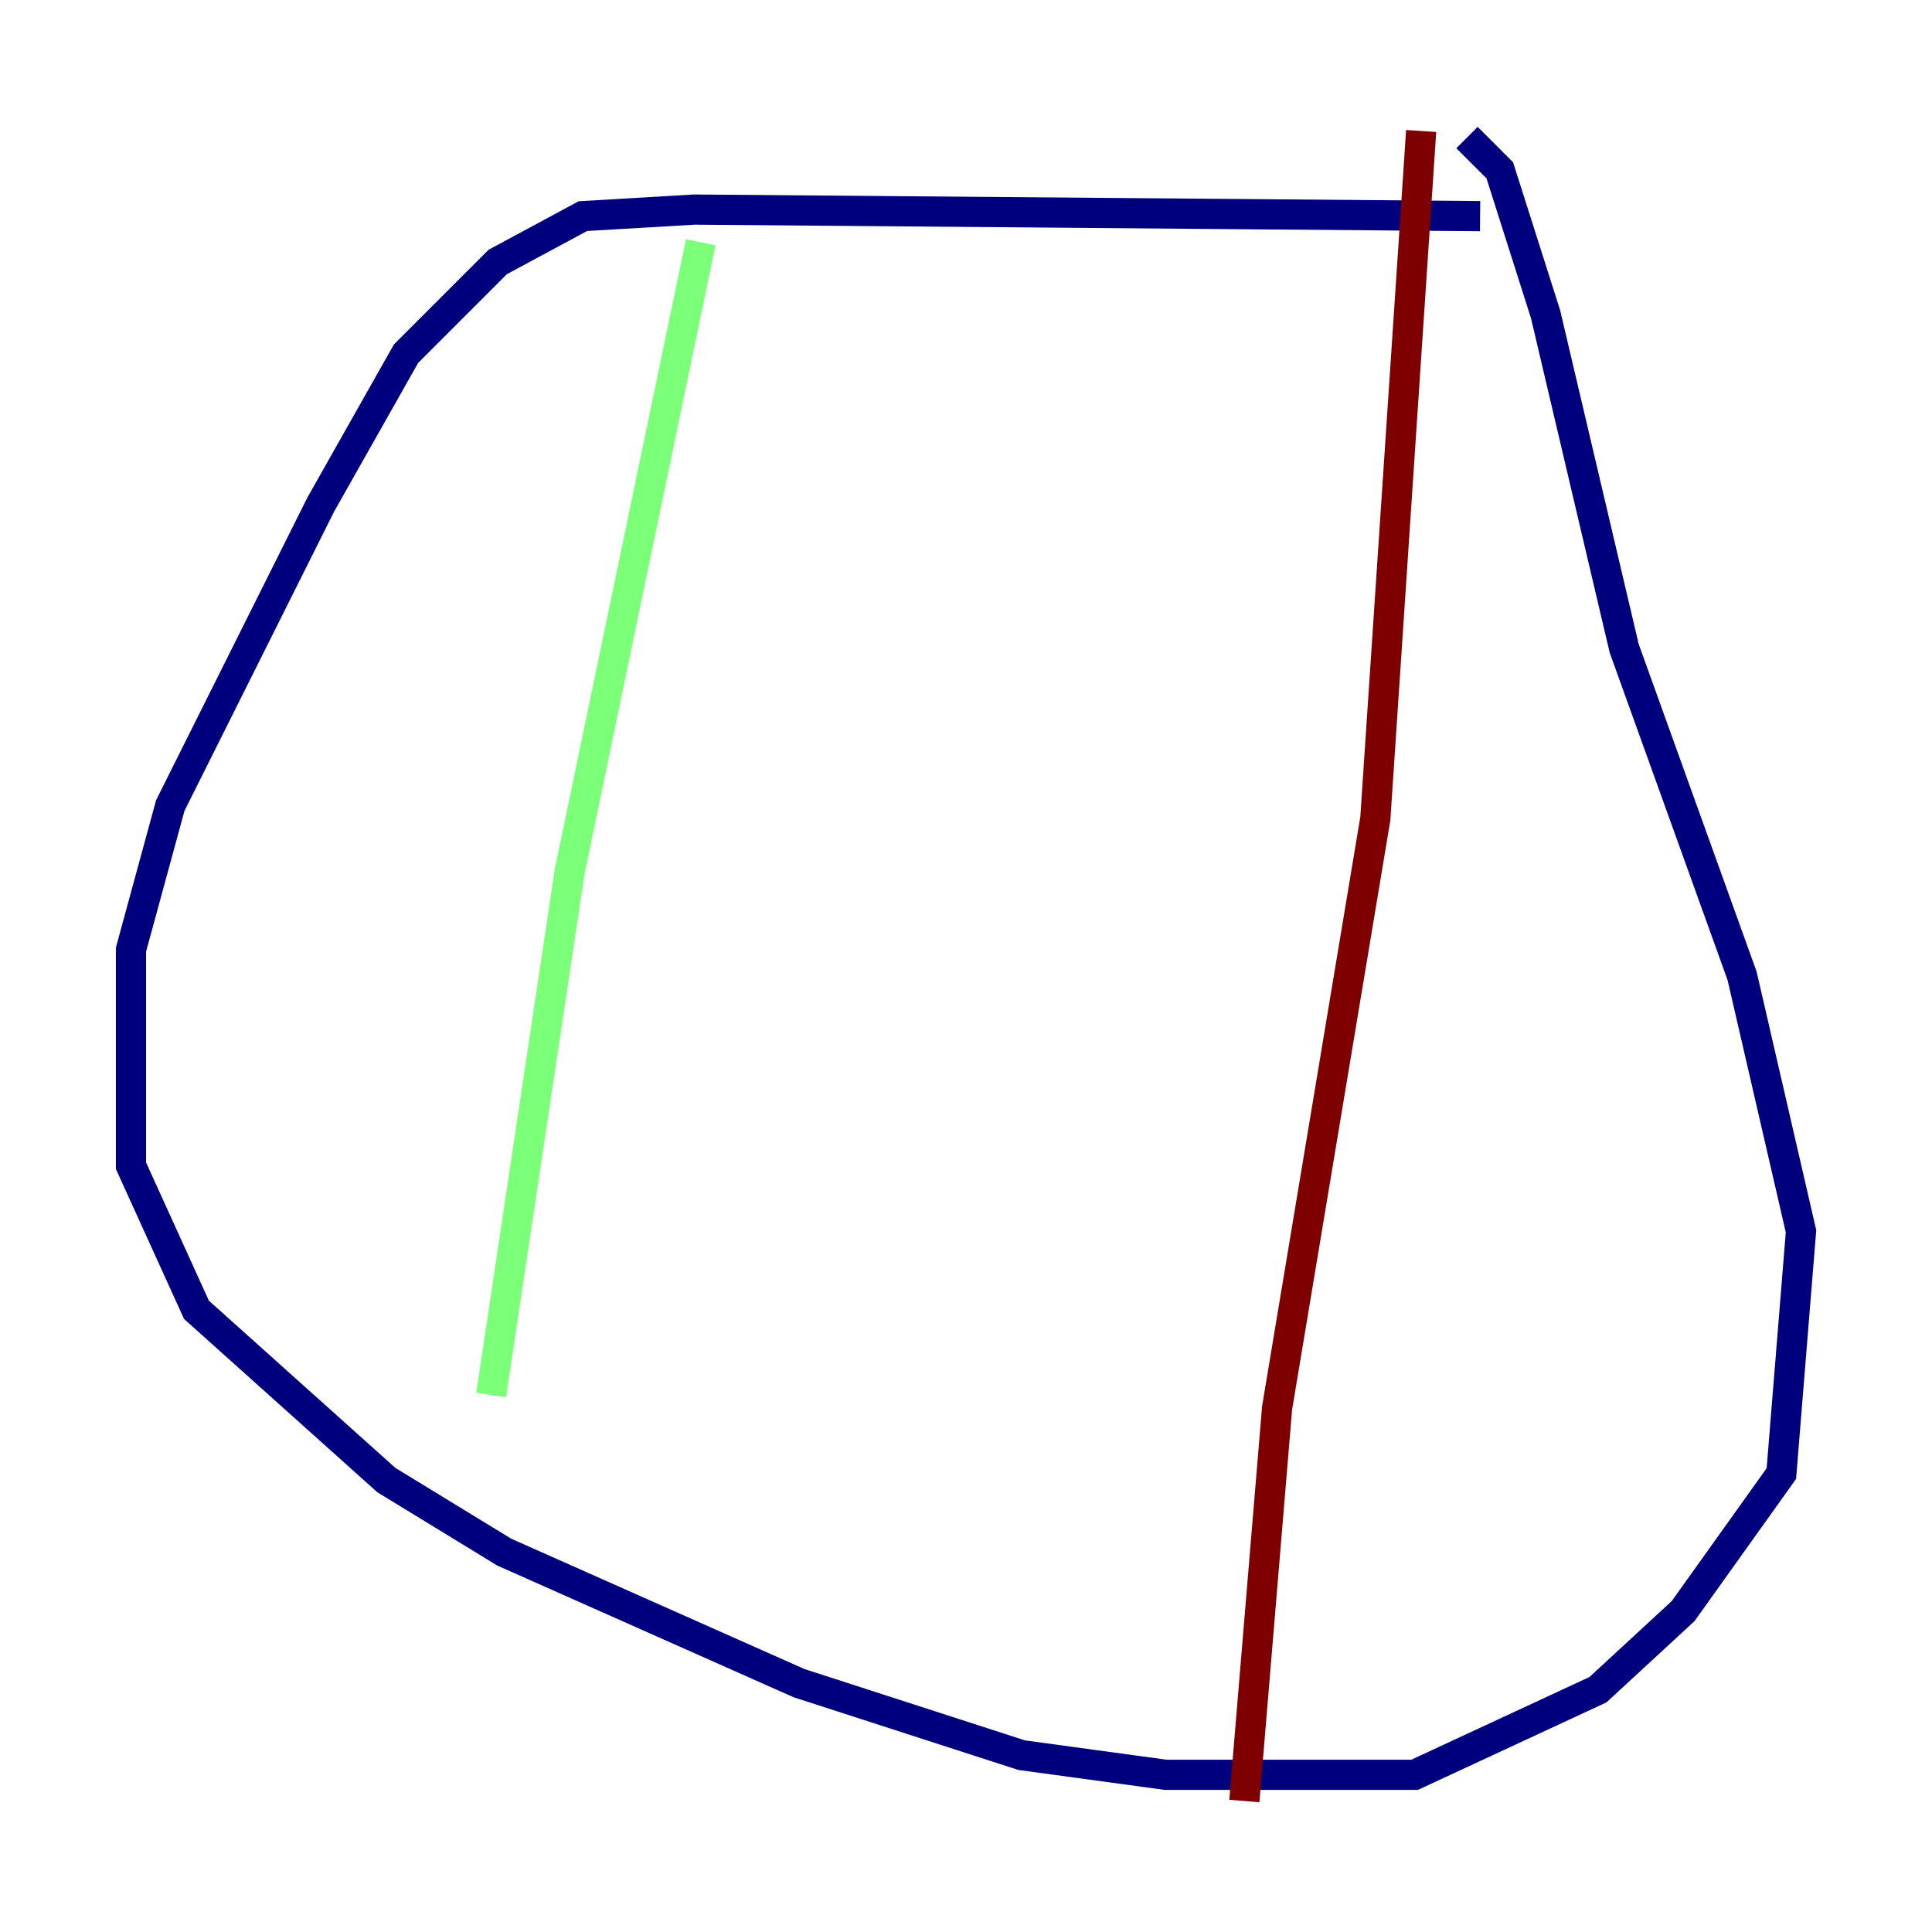 <?xml version="1.0" encoding="utf-8" ?>
<svg baseProfile="tiny" height="128" version="1.2" viewBox="0,0,128,128" width="128" xmlns="http://www.w3.org/2000/svg" xmlns:ev="http://www.w3.org/2001/xml-events" xmlns:xlink="http://www.w3.org/1999/xlink"><defs /><polyline fill="none" points="98.061,14.319 45.993,13.885 38.617,14.319 32.976,17.356 26.902,23.43 21.261,33.41 11.281,53.37 8.678,62.915 8.678,77.234 13.017,86.78 25.6,98.061 33.41,102.834 52.936,111.512 67.688,116.285 77.234,117.586 93.722,117.586 105.871,111.946 111.512,106.739 118.02,97.627 119.322,81.573 115.417,64.651 107.607,42.956 102.4,20.827 99.363,11.281 97.193,9.112" stroke="#00007f" stroke-width="2" /><polyline fill="none" points="46.427,16.054 37.749,57.709 32.542,92.42" stroke="#7cff79" stroke-width="2" /><polyline fill="none" points="94.156,8.678 91.119,54.237 84.61,93.288 82.441,119.322" stroke="#7f0000" stroke-width="2" /></svg>